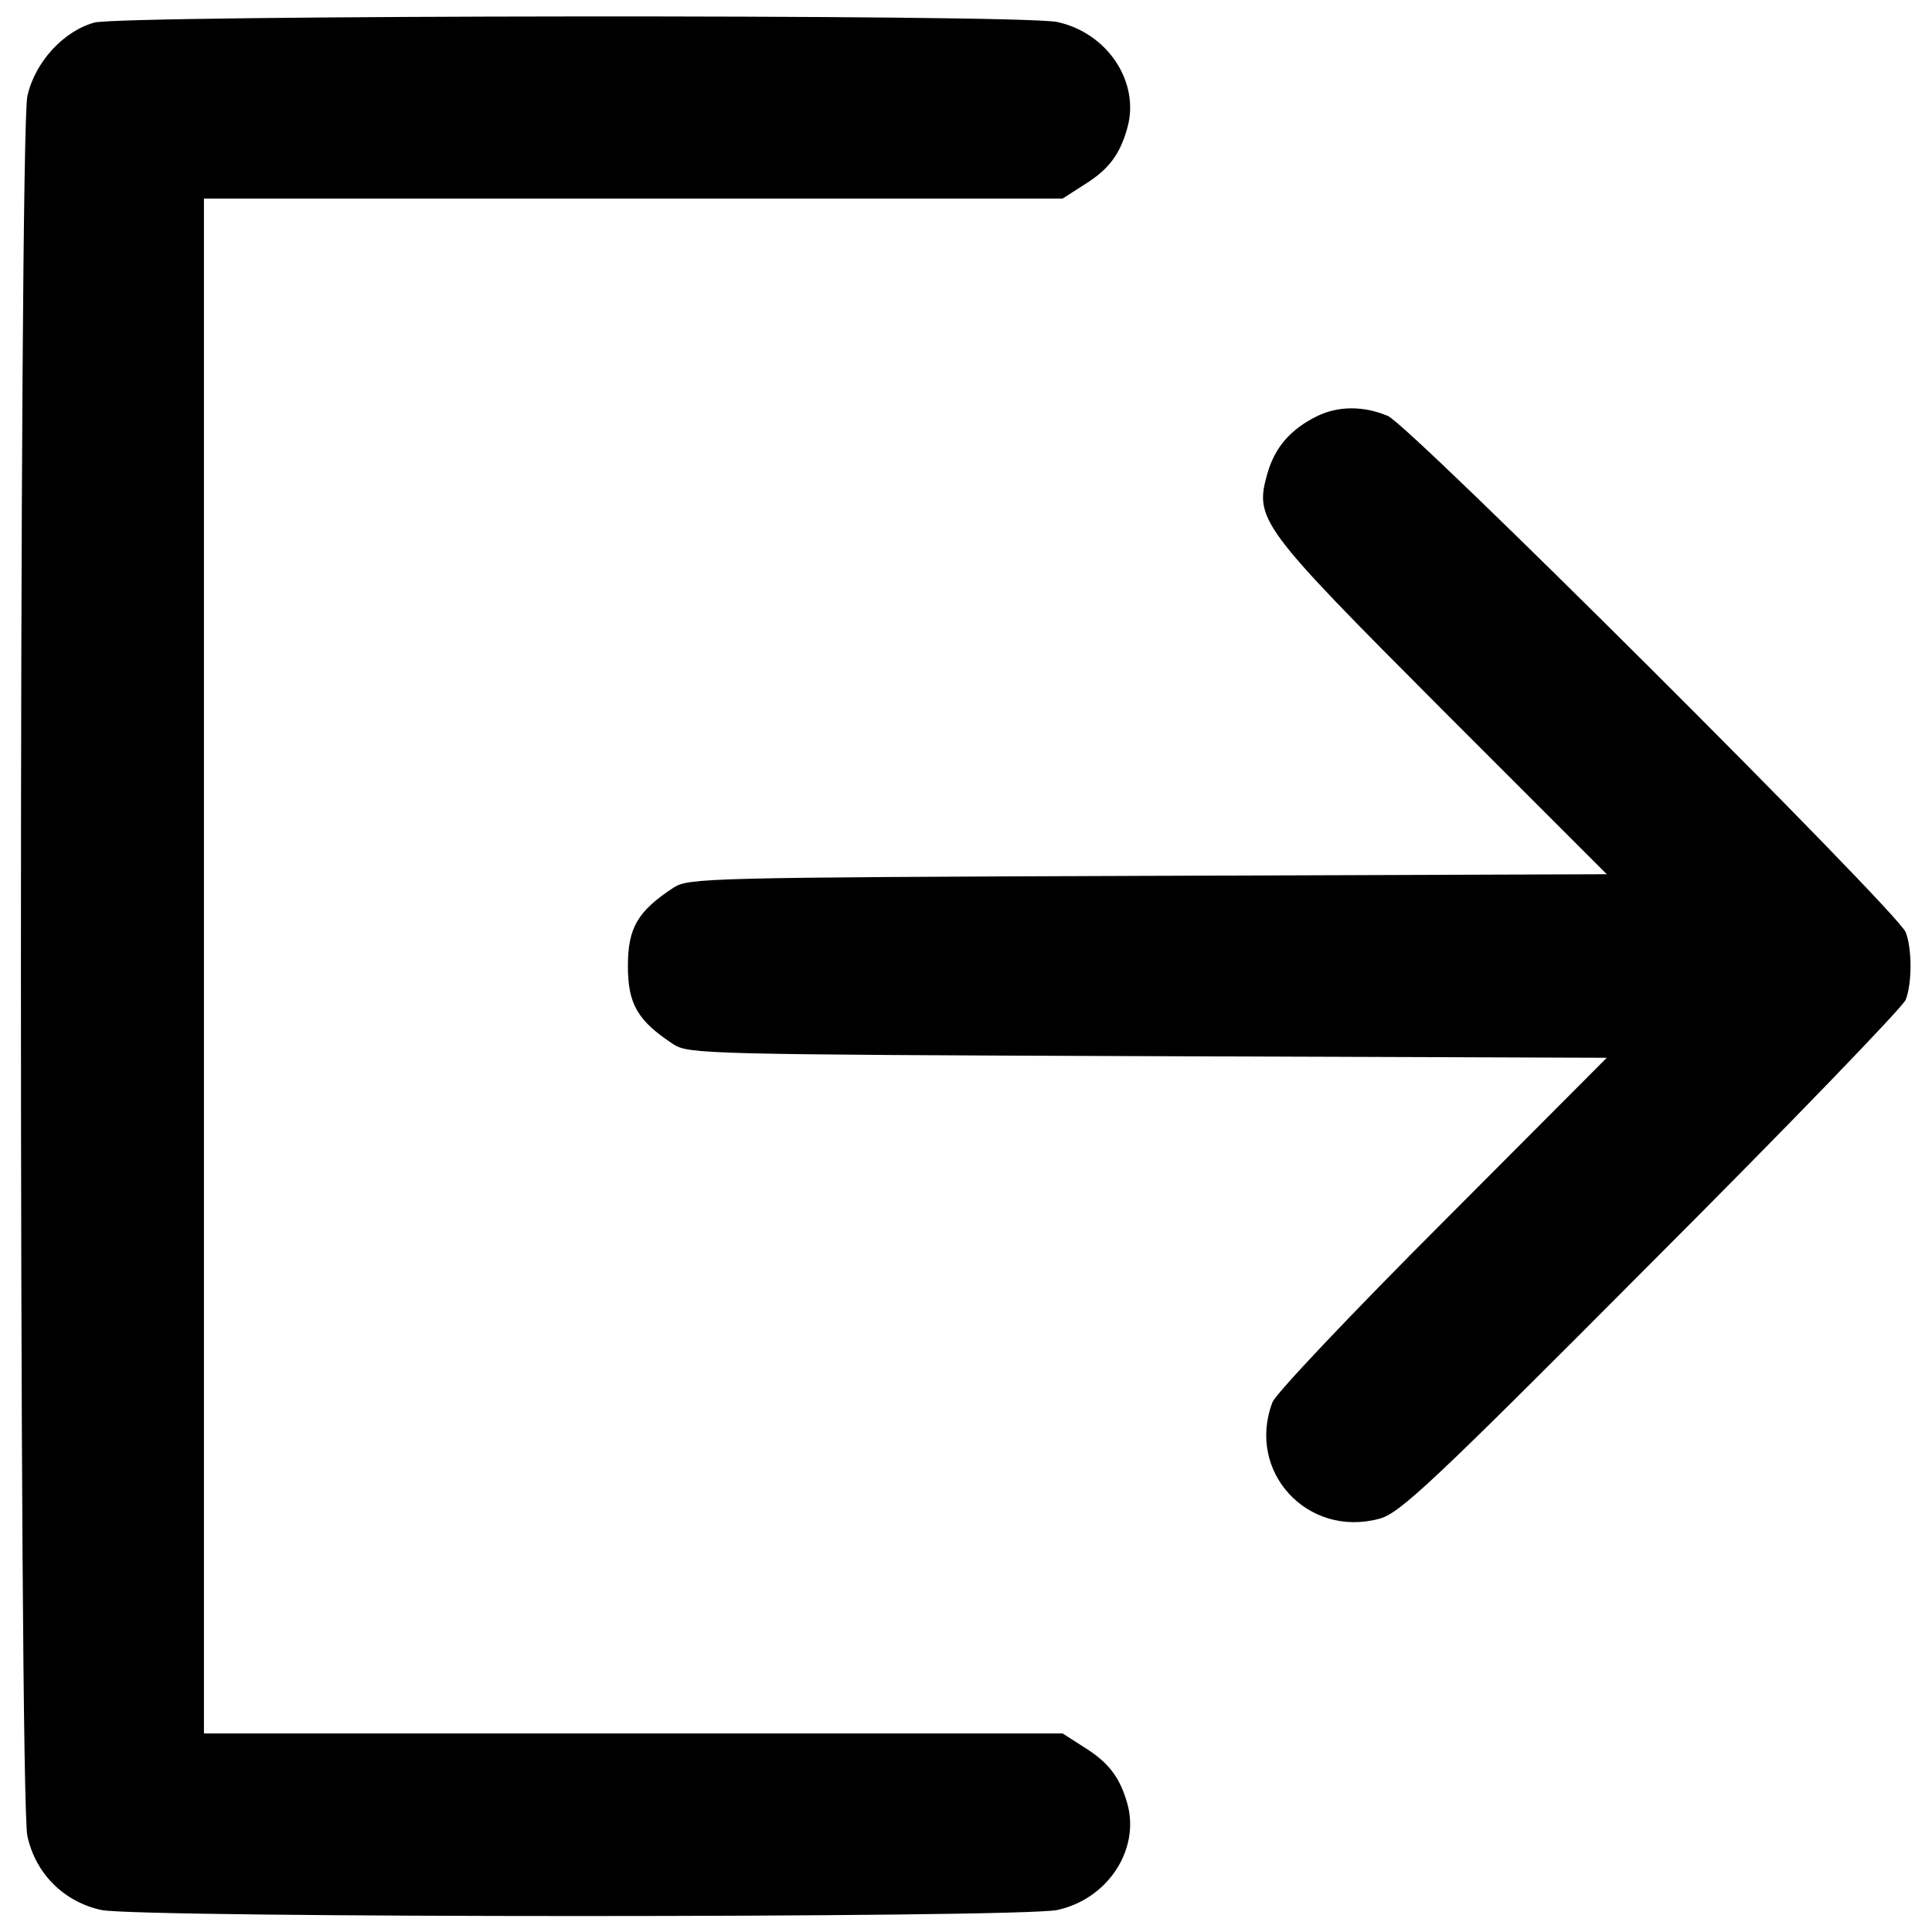 <?xml version="1.0" standalone="no"?>
<!DOCTYPE svg PUBLIC "-//W3C//DTD SVG 20010904//EN" "http://www.w3.org/TR/2001/REC-SVG-20010904/DTD/svg10.dtd">
<svg version="1.0" xmlns="http://www.w3.org/2000/svg" width="36" height="36" viewBox="0 0 360 360" preserveAspectRatio="xMidYMid meet">
	<g transform="translate(0,360) scale(0.1,-0.1)" fill="#000000" stroke="none">
		<path d="M176 3558 c-58 -16 -111 -74 -125 -137 -16 -73 -16 -3169 0 -3242 15
		-70 68 -123 138 -138 72 -15 1710 -15 1781 0 93 20 154 111 131 197 -14 50
		-35 78 -82 107 l-39 25 -800 0 -800 0 0 1430 0 1430 800 0 800 0 39 25 c47 29
		68 57 82 108 23 85 -38 176 -131 196 -68 15 -1739 13 -1794 -1z"/>
		<path d="M2453 2824 c-48 -24 -77 -57 -91 -105 -25 -87 -16 -99 325 -441 l307
		-307 -855 -3 c-824 -3 -856 -4 -884 -22 -67 -44 -85 -75 -85 -146 0 -71 18
		-102 85 -146 28 -18 60 -19 884 -22 l855 -3 -306 -307 c-169 -169 -312 -320
		-317 -335 -49 -129 65 -253 199 -217 38 10 96 64 507 477 256 256 469 477 474
		490 12 31 12 95 0 126 -15 38 -924 945 -965 962 -45 19 -93 19 -133 -1z"/>
	</g>
</svg>
